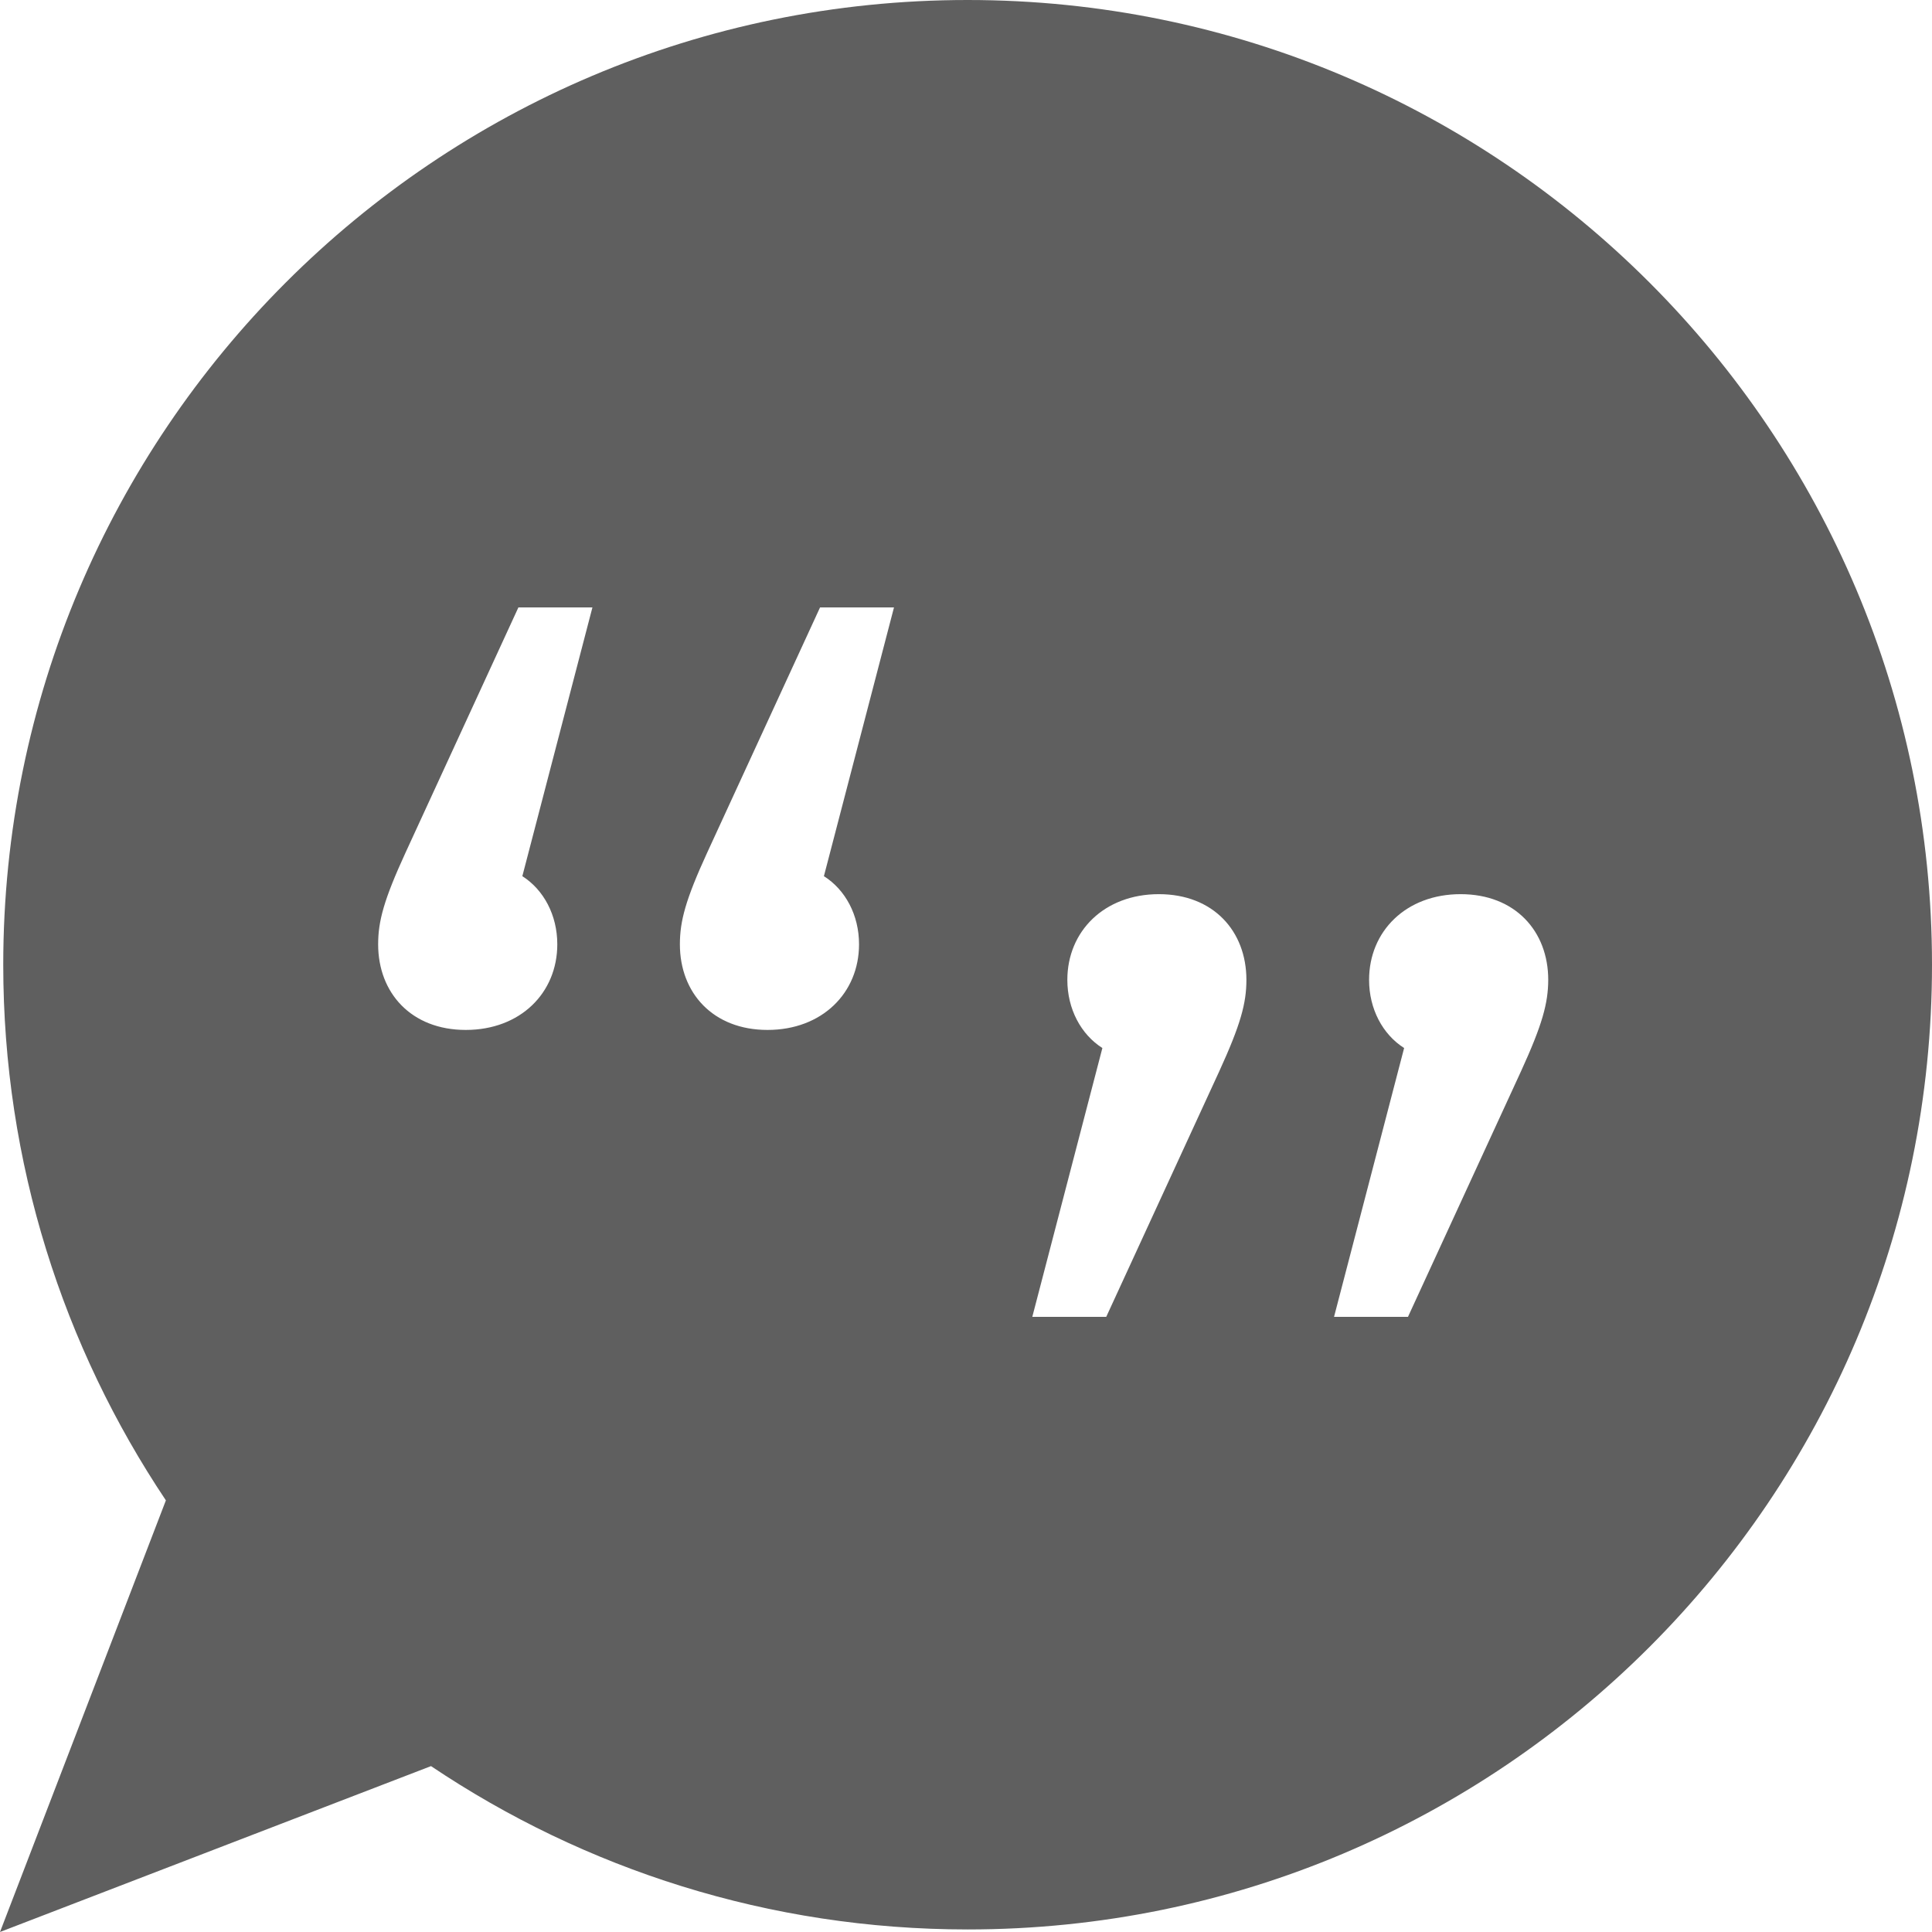 <?xml version="1.0" encoding="utf-8"?>
<!-- Generator: Adobe Illustrator 17.1.0, SVG Export Plug-In . SVG Version: 6.00 Build 0)  -->
<!DOCTYPE svg PUBLIC "-//W3C//DTD SVG 1.1//EN" "http://www.w3.org/Graphics/SVG/1.1/DTD/svg11.dtd">
<svg version="1.1" id="Layer_1" xmlns="http://www.w3.org/2000/svg" xmlns:xlink="http://www.w3.org/1999/xlink" x="0px" y="0px"
	 viewBox="0 0 22 22" enable-background="new 0 0 22 22" xml:space="preserve">
<path fill-rule="evenodd" clip-rule="evenodd" fill="#5f5f5f" d="M11.019,0C4.954,0,0.037,4.919,0.037,10.986
	c0,2.258,0.685,4.354,1.852,6.099L0,22l4.908-1.889c1.747,1.173,3.848,1.86,6.111,1.86C17.083,21.972,22,17.053,22,10.986
	S17.083,0,11.019,0z M6.346,10.753c0,0.554-0.421,0.975-1.042,0.975s-0.998-0.421-0.998-0.975c0-0.266,0.067-0.51,0.311-1.042
	l1.286-2.794h0.843l-0.798,3.06C6.191,10.132,6.346,10.42,6.346,10.753z M9.782,10.753c0,0.554-0.421,0.975-1.042,0.975
	c-0.621,0-0.998-0.421-0.998-0.975c0-0.266,0.066-0.51,0.31-1.042l1.286-2.794h0.842l-0.798,3.06
	C9.627,10.132,9.782,10.42,9.782,10.753z M13.883,12.201l-1.286,2.794h-0.842l0.798-3.061c-0.244-0.155-0.399-0.444-0.399-0.776
	c0-0.554,0.421-0.976,1.042-0.976s0.997,0.421,0.997,0.976C14.193,11.424,14.127,11.668,13.883,12.201z M17.319,12.201l-1.286,2.794
	h-0.842l0.798-3.061c-0.244-0.155-0.399-0.444-0.399-0.776c0-0.554,0.421-0.976,1.042-0.976c0.621,0,0.998,0.421,0.998,0.976
	C17.629,11.424,17.563,11.668,17.319,12.201z"/>
</svg>
